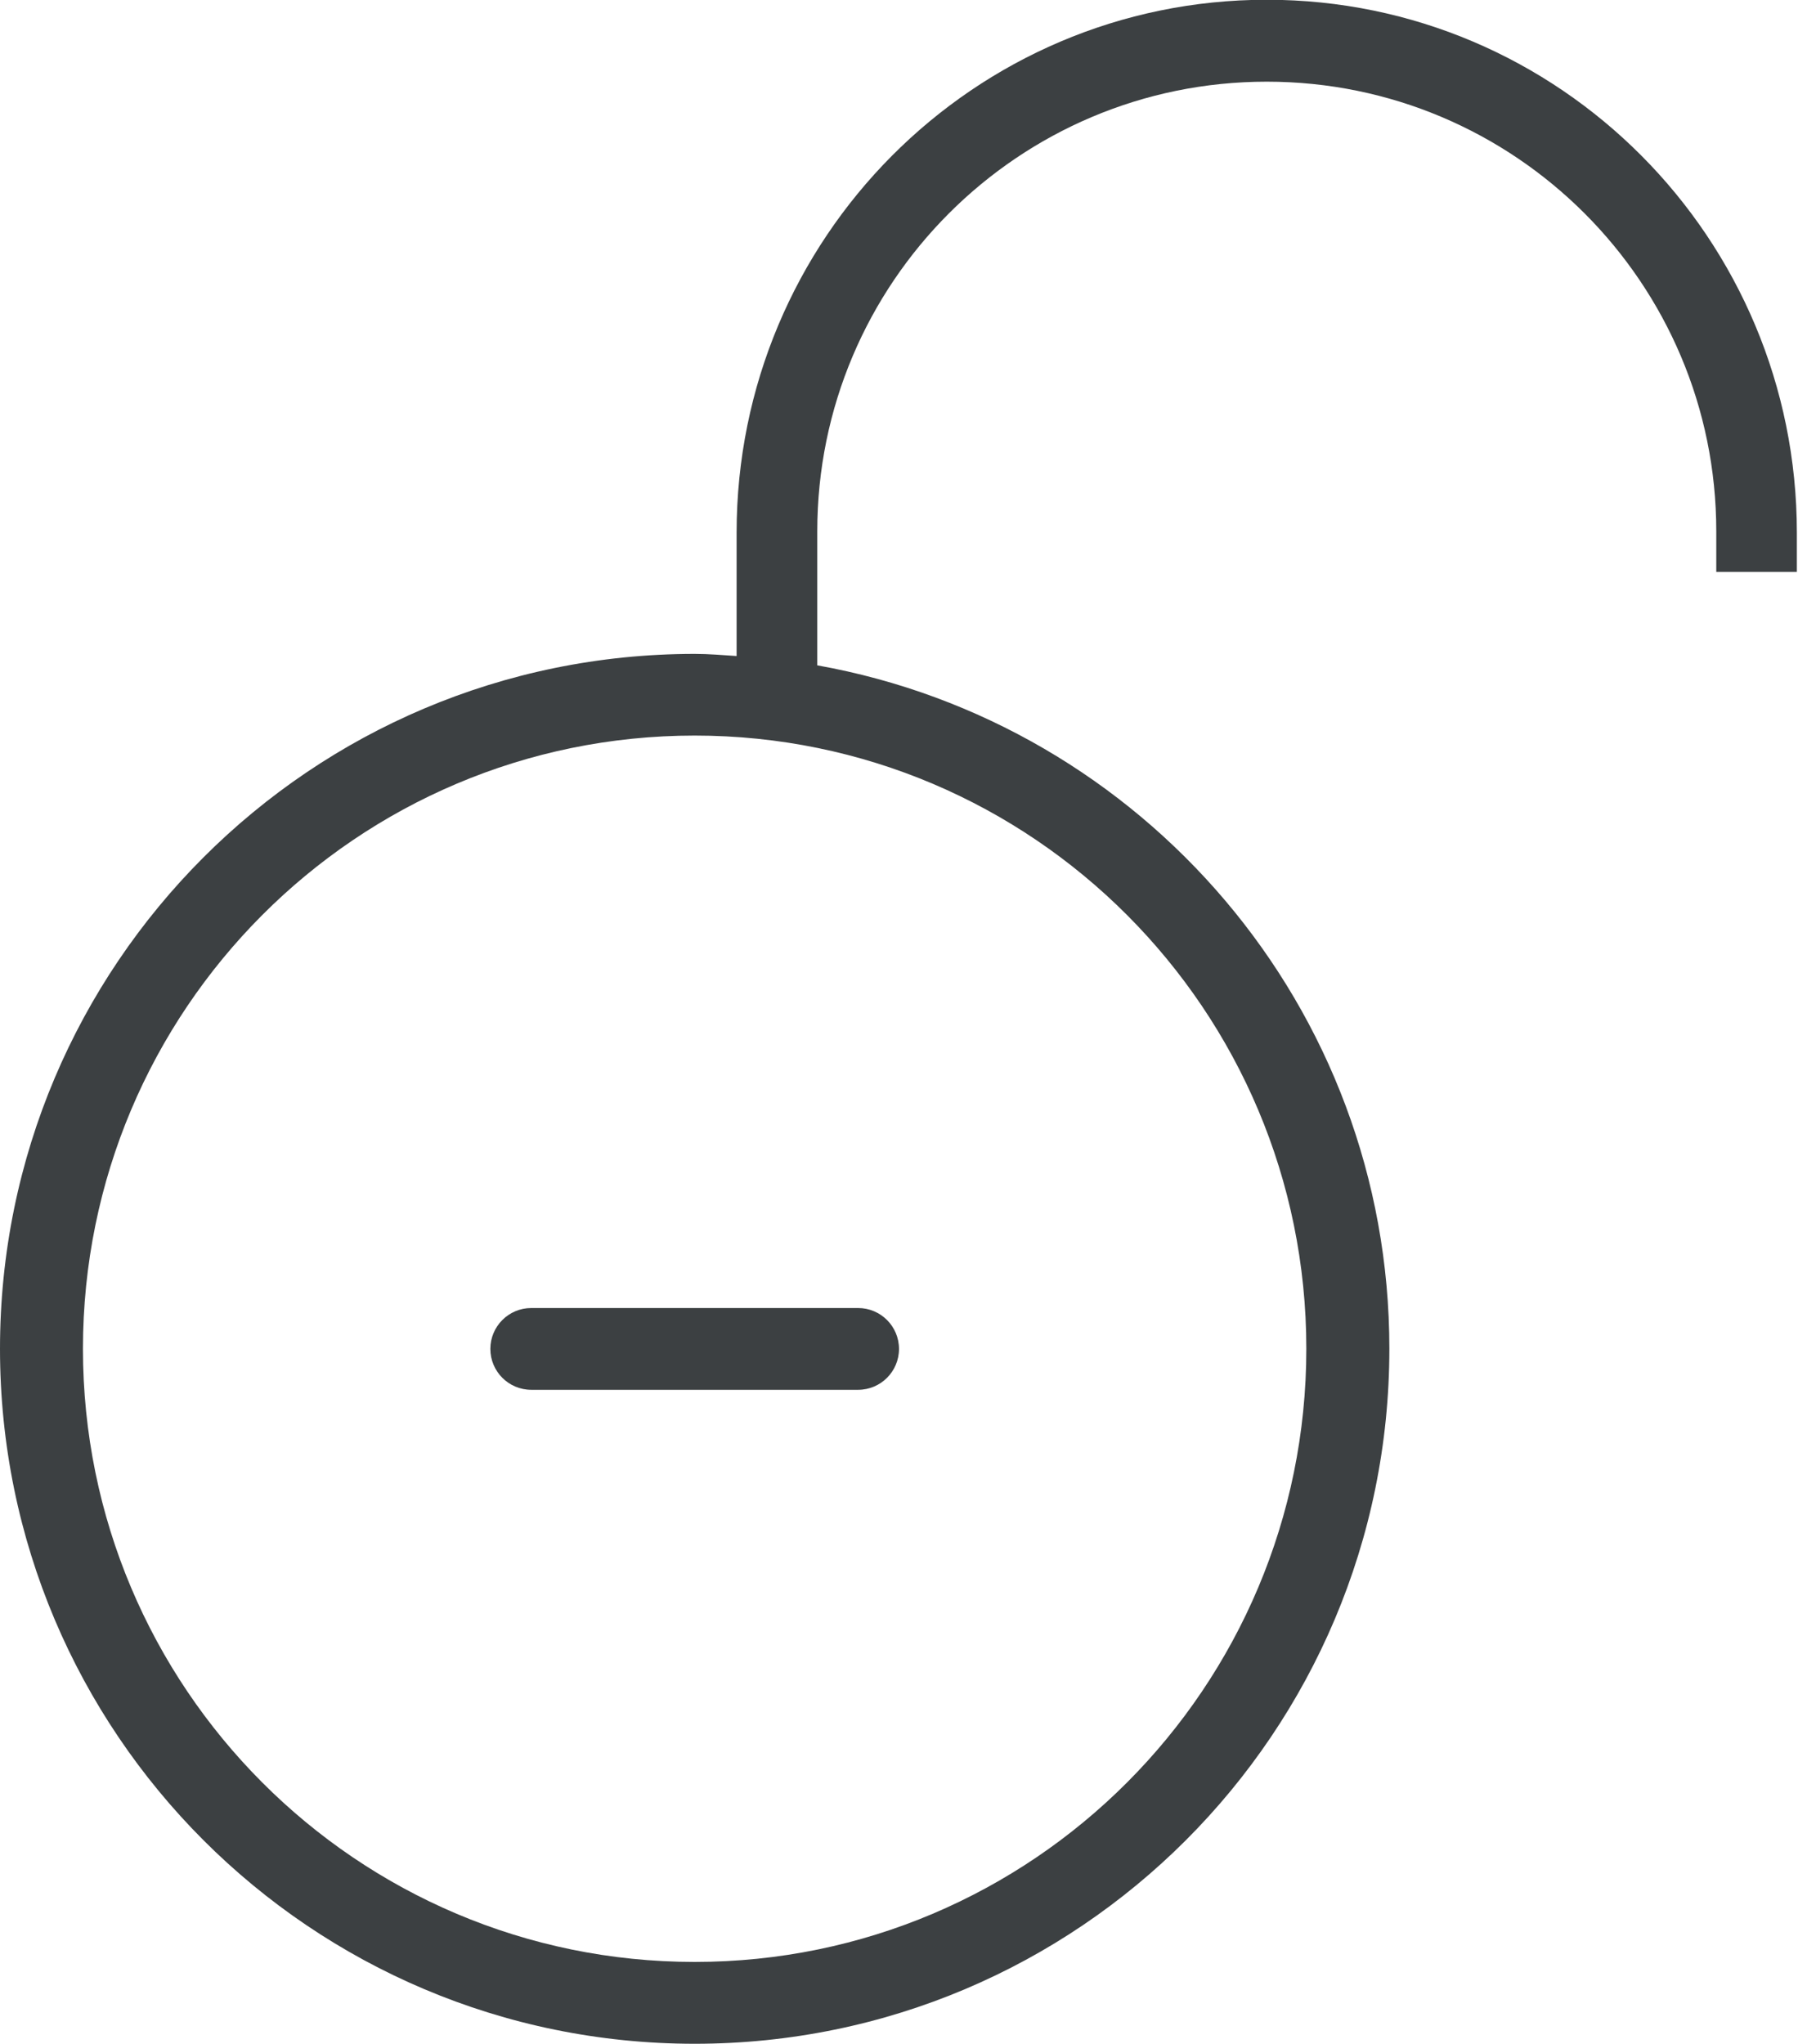<svg xmlns="http://www.w3.org/2000/svg" xmlns:xlink="http://www.w3.org/1999/xlink" preserveAspectRatio="xMidYMid" width="22" height="25" viewBox="0 0 22 25">
  <defs>
    <style>
      .cls-1 {
        fill: #3c4042;
        fill-rule: evenodd;
      }
    </style>
  </defs>
  <path d="M21.000,6.995 L21.000,6.499 C21.000,3.462 18.537,0.999 15.500,0.999 C12.462,0.999 10.000,3.462 10.000,6.499 L10.000,8.138 C13.978,8.848 17.000,12.315 17.000,16.497 C17.000,21.192 13.194,24.998 8.500,24.998 C3.805,24.998 -0.000,21.192 -0.000,16.497 C-0.000,11.803 3.805,7.998 8.500,7.998 C8.673,7.998 8.842,8.013 9.013,8.024 L9.013,6.516 C9.013,2.915 11.917,-0.003 15.500,-0.003 C19.082,-0.003 21.986,2.915 21.986,6.516 L21.986,6.995 L21.000,6.995 ZM8.500,8.997 C4.366,8.997 1.015,12.355 1.015,16.497 C1.015,20.640 4.366,23.997 8.500,23.997 C12.633,23.997 15.984,20.640 15.984,16.497 C15.984,12.355 12.633,8.997 8.500,8.997 ZM10.500,16.999 L6.500,16.999 C6.224,16.999 6.000,16.775 6.000,16.499 C6.000,16.223 6.224,15.999 6.500,15.999 L10.500,15.999 C10.776,15.999 11.000,16.223 11.000,16.499 C11.000,16.775 10.776,16.999 10.500,16.999 Z" class="cls-1"/>
</svg>
